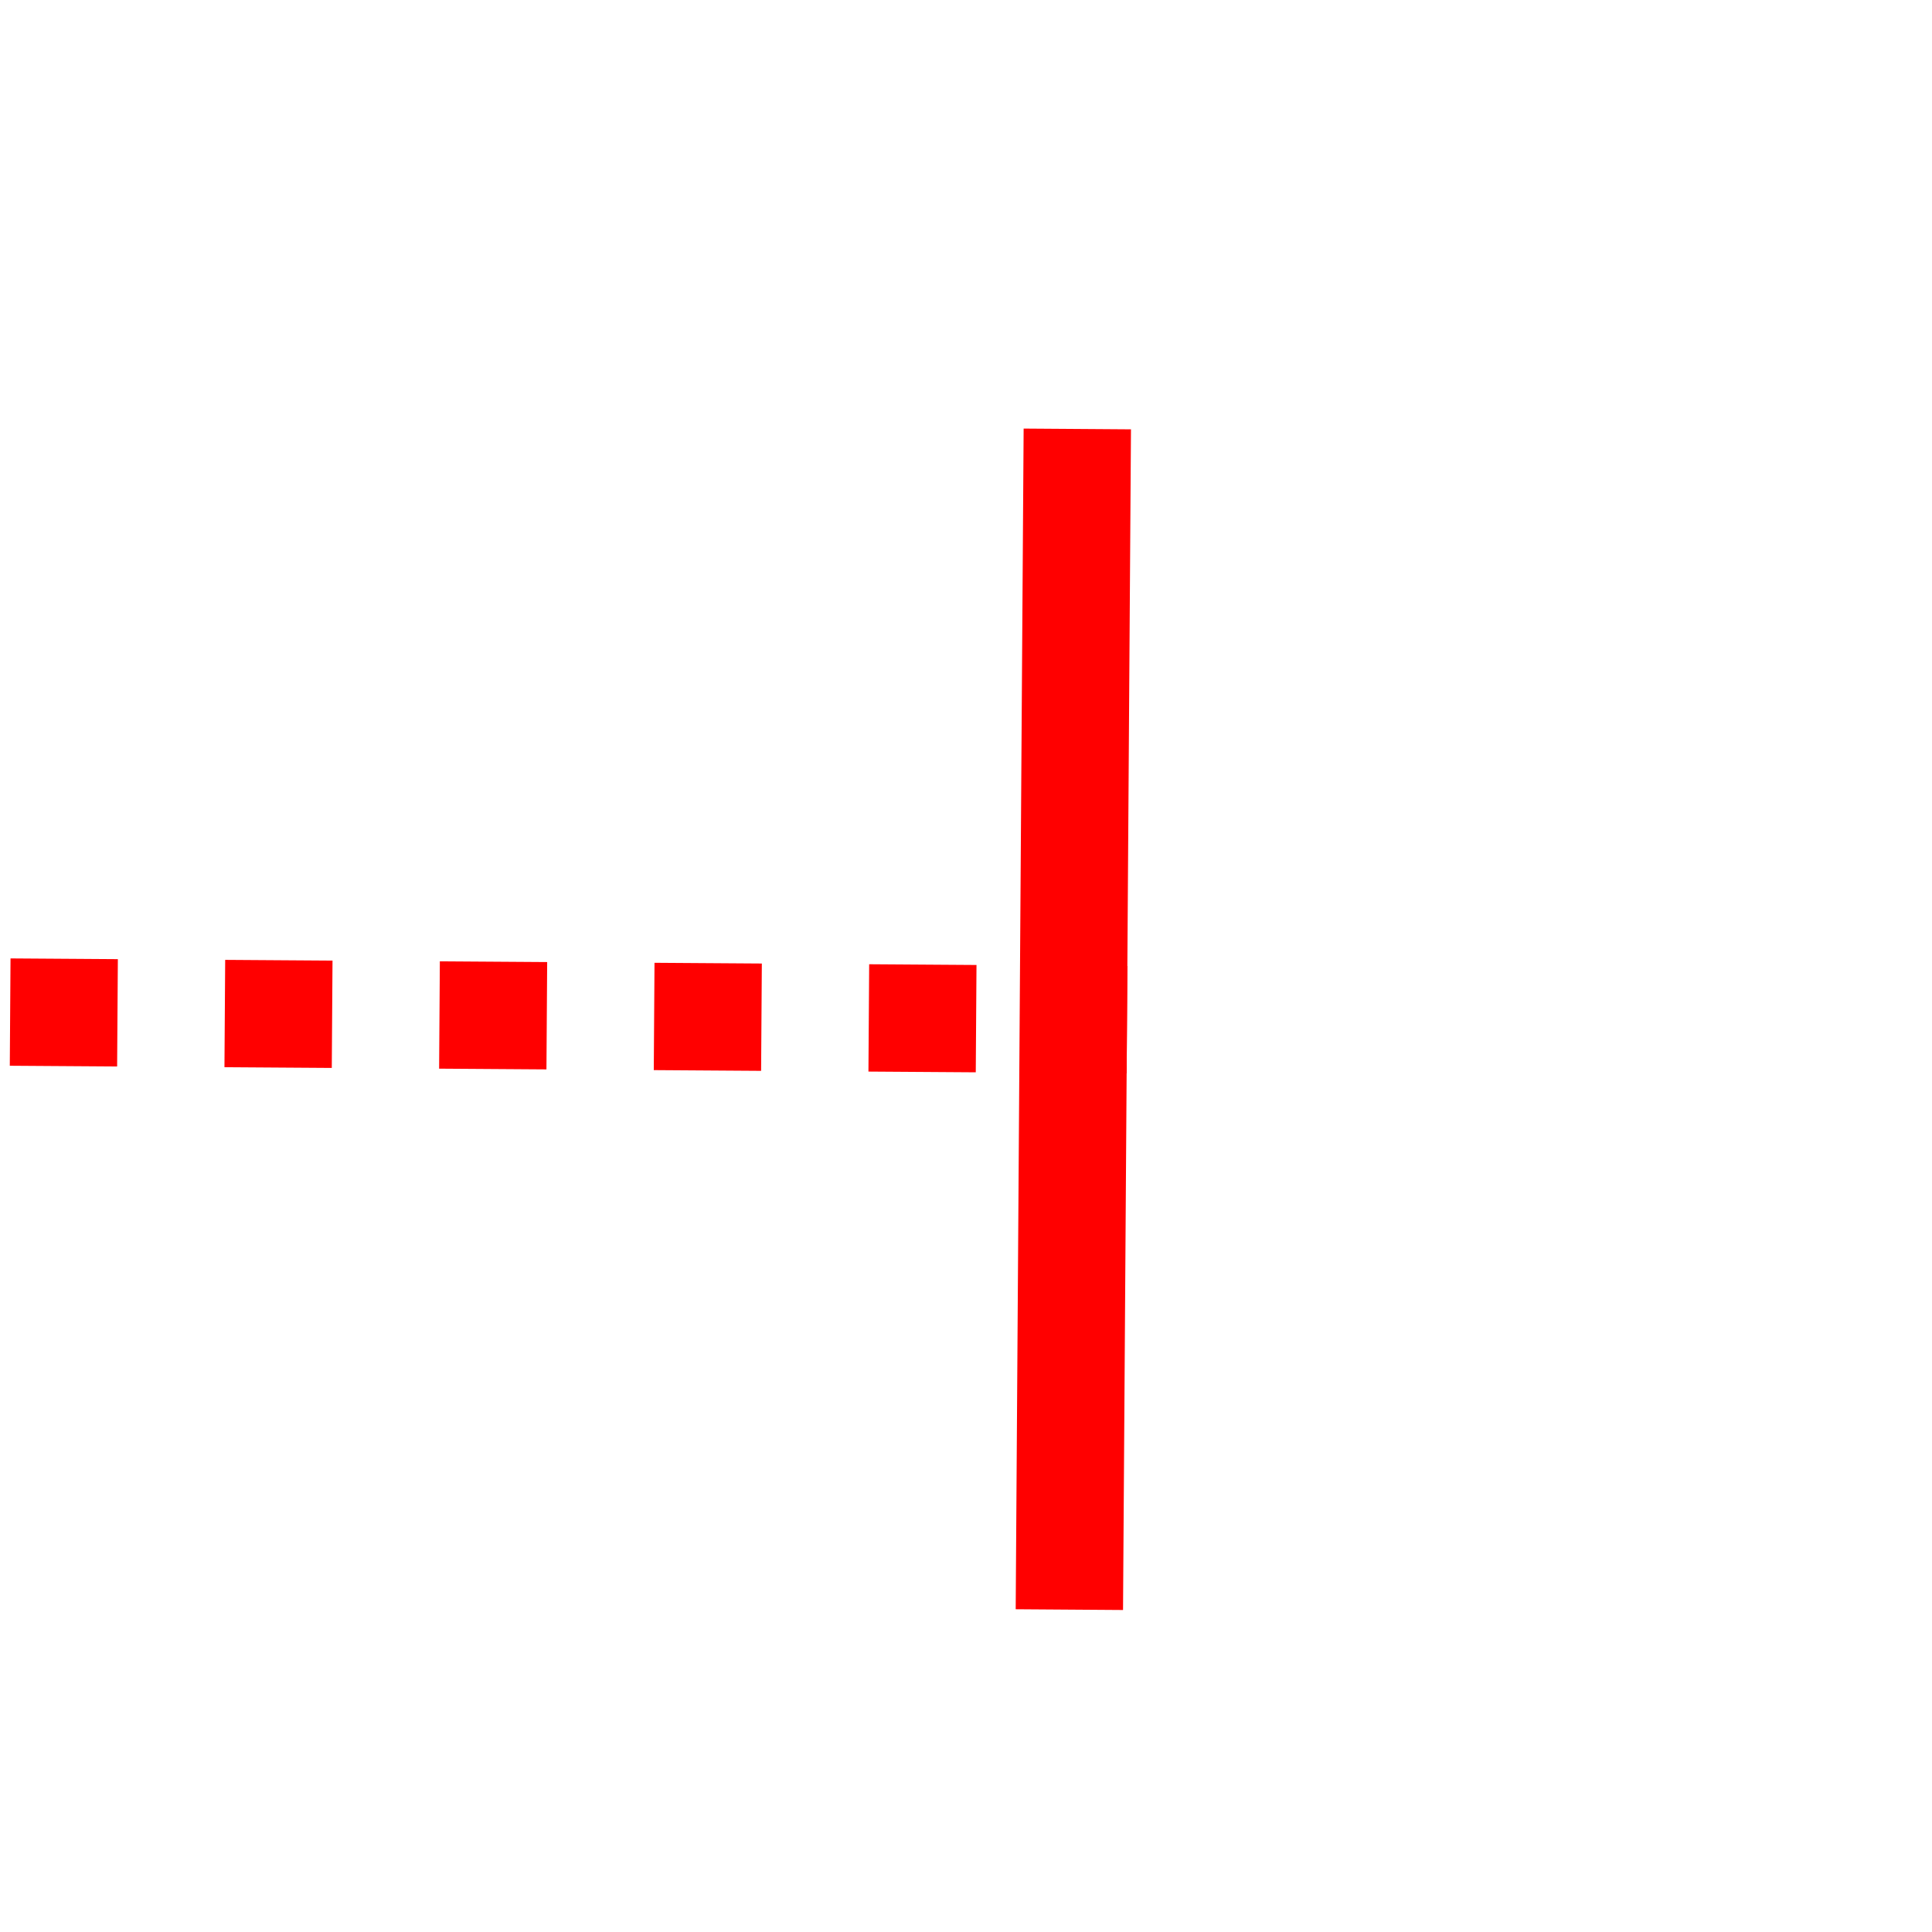 ﻿<?xml version="1.0" encoding="utf-8"?>
<svg version="1.1" xmlns:xlink="http://www.w3.org/1999/xlink" width="18px" height="18px" preserveAspectRatio="xMinYMid meet" viewBox="1216 216  18 16" xmlns="http://www.w3.org/2000/svg">
  <path d="M 43.5 260  L 43.5 221  A 5 5 0 0 1 48.5 216.5 L 1226.5 224.5  " stroke-width="1" stroke-dasharray="1,1" stroke="#ff0000" fill="none" />
  <path d="M 1225.537 218.993  L 1225.463 229.993  L 1226.463 230  L 1226.537 219  L 1225.537 218.993  Z " fill-rule="nonzero" fill="#ff0000" stroke="none" />
</svg>